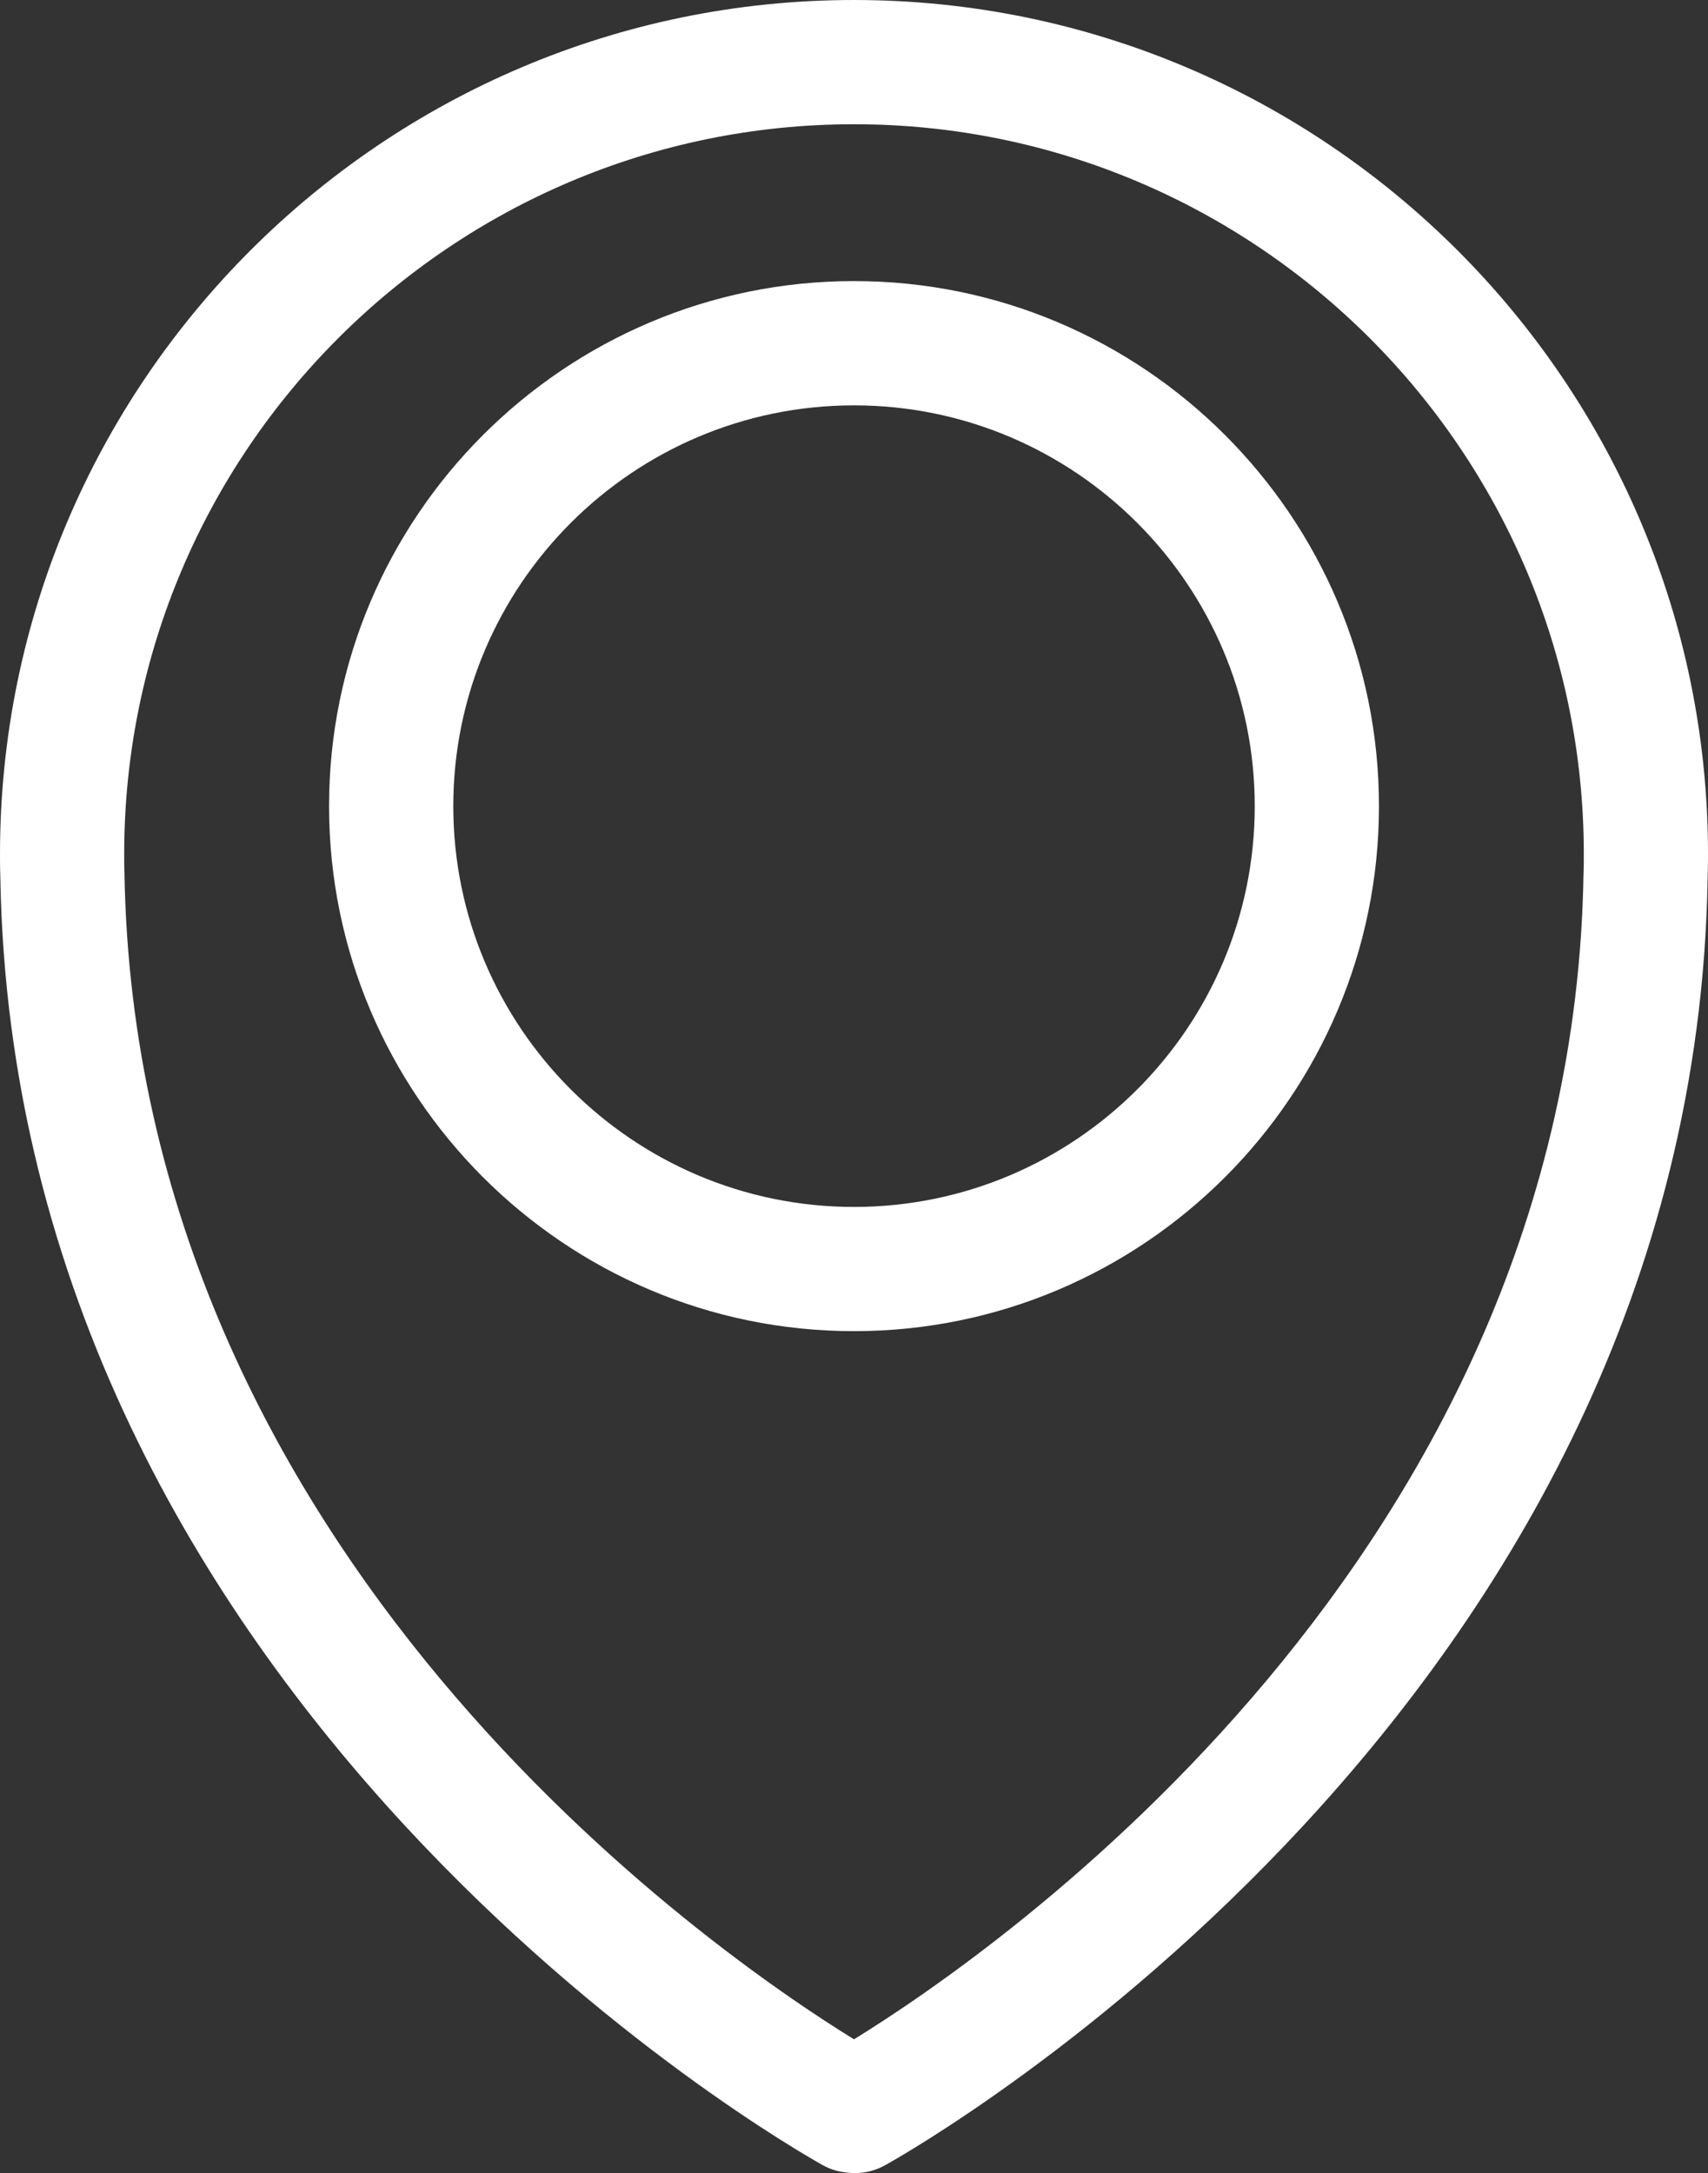 <?xml version="1.0" encoding="UTF-8"?><svg xmlns="http://www.w3.org/2000/svg" viewBox="0 0 54.998 69.96"><rect x="0" y="0" width="54.998" height="69.96" fill="#333333" stroke="none"/><defs><style>.e{fill:#fff;}</style></defs><g id="a"/><g id="b"><g id="c"><g id="d"><path class="e" d="M27.499,0C12.336,0,0,12.334,0,27.494c0,.256,.001,.514,.01,.716,.433,26.707,25.424,40.906,26.488,41.498,.236,.131,.49,.207,.746,.231,.095,.014,.19,.021,.286,.021,.33,0,.664-.081,.97-.252,1.064-.592,26.055-14.791,26.486-41.444,.011-.256,.012-.514,.012-.769C54.998,12.334,42.662,0,27.499,0Zm23.49,28.145c-.355,21.931-18.981,34.73-23.49,37.509-4.508-2.779-23.135-15.583-23.492-37.562-.008-.199-.008-.398-.008-.598C4,14.539,14.541,4,27.499,4s23.5,10.539,23.5,23.494c0,.199,.001,.398-.009,.651Z"/><path class="e" d="M27.499,9.049c-9.32,0-16.903,7.583-16.903,16.903s7.583,16.903,16.903,16.903,16.904-7.583,16.904-16.903-7.583-16.903-16.904-16.903Zm0,29.807c-7.115,0-12.903-5.788-12.903-12.903s5.789-12.903,12.903-12.903,12.904,5.788,12.904,12.903-5.789,12.903-12.904,12.903Z"/></g></g></g></svg>